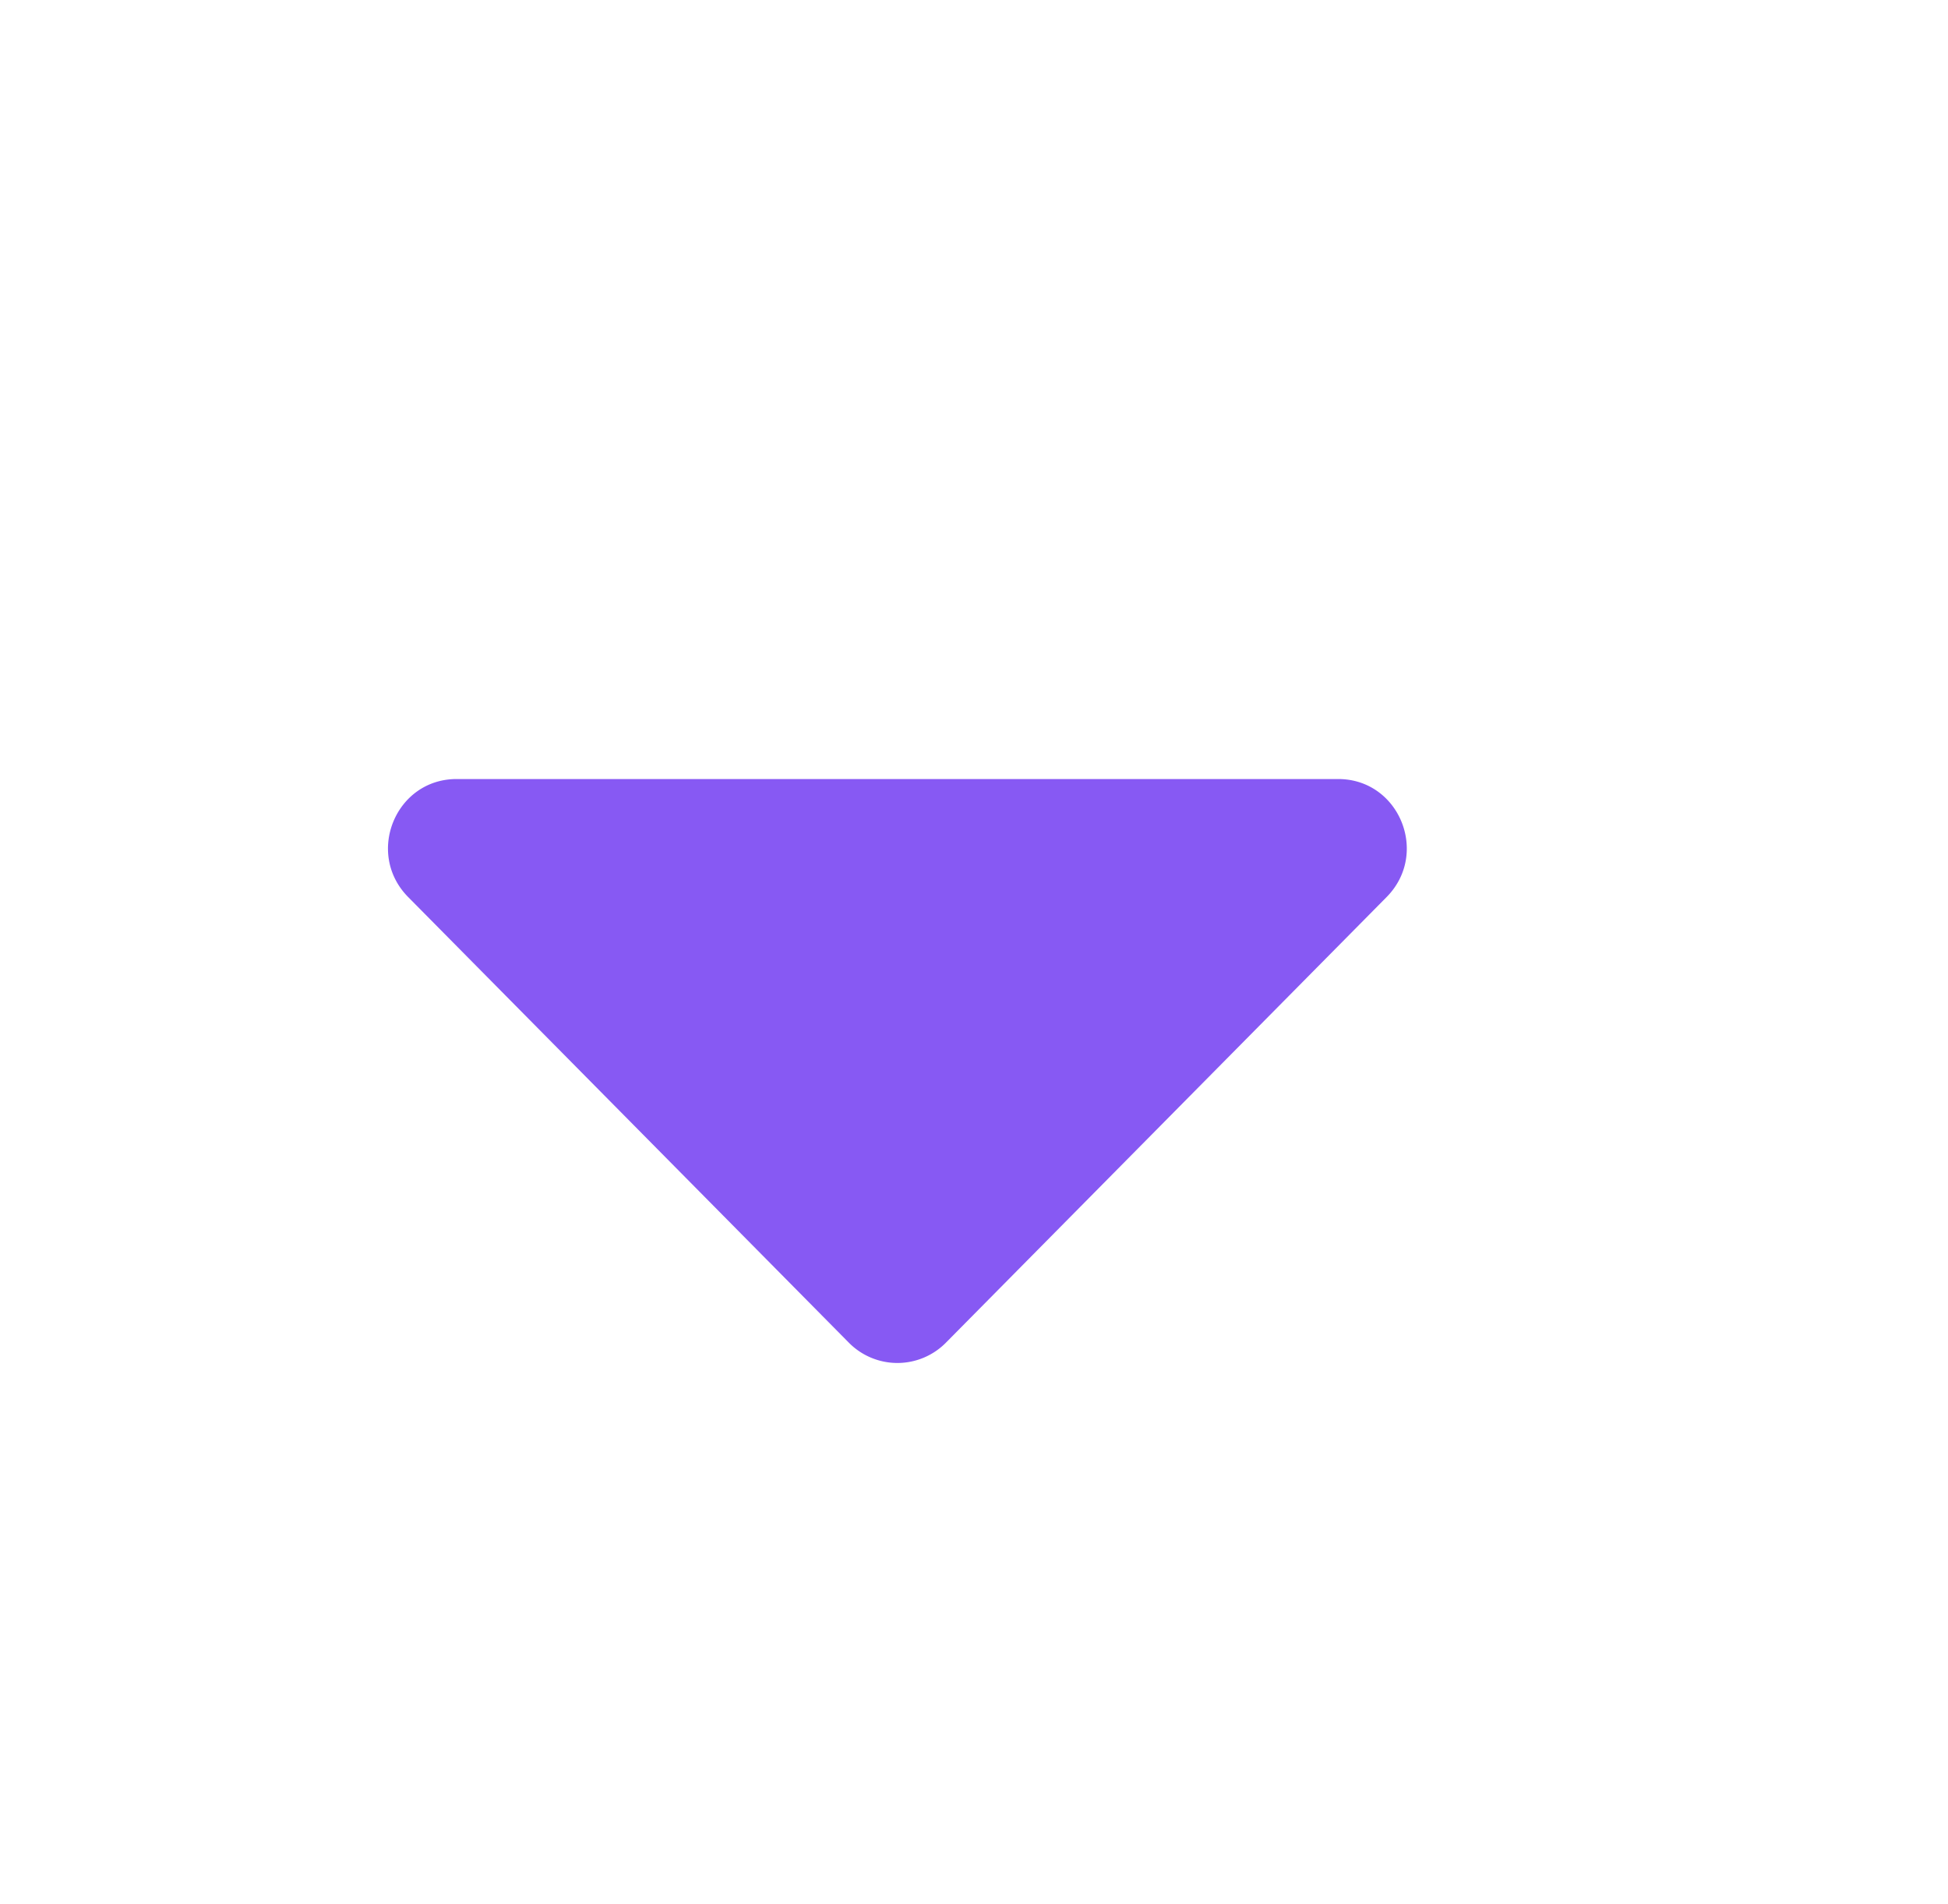<svg xmlns="http://www.w3.org/2000/svg" xmlns:xlink="http://www.w3.org/1999/xlink" width="482" height="471" viewBox="0 0 482 471">
  <defs>
    <clipPath id="clip-dROPDOWN">
      <rect width="482" height="471"/>
    </clipPath>
  </defs>
  <g id="dROPDOWN" clip-path="url(#clip-dROPDOWN)">
    <path id="Icon_awesome-caret-down" data-name="Icon awesome-caret-down" d="M17.756,13.5H235.921c15.093,0,22.639,18.415,11.955,29.207L138.836,152.94a16.869,16.869,0,0,1-24,0L5.8,42.707C-4.883,31.915,2.664,13.5,17.756,13.5Z" transform="translate(95.206 179.219)" fill="#8759f3"/>
  </g>
</svg>
